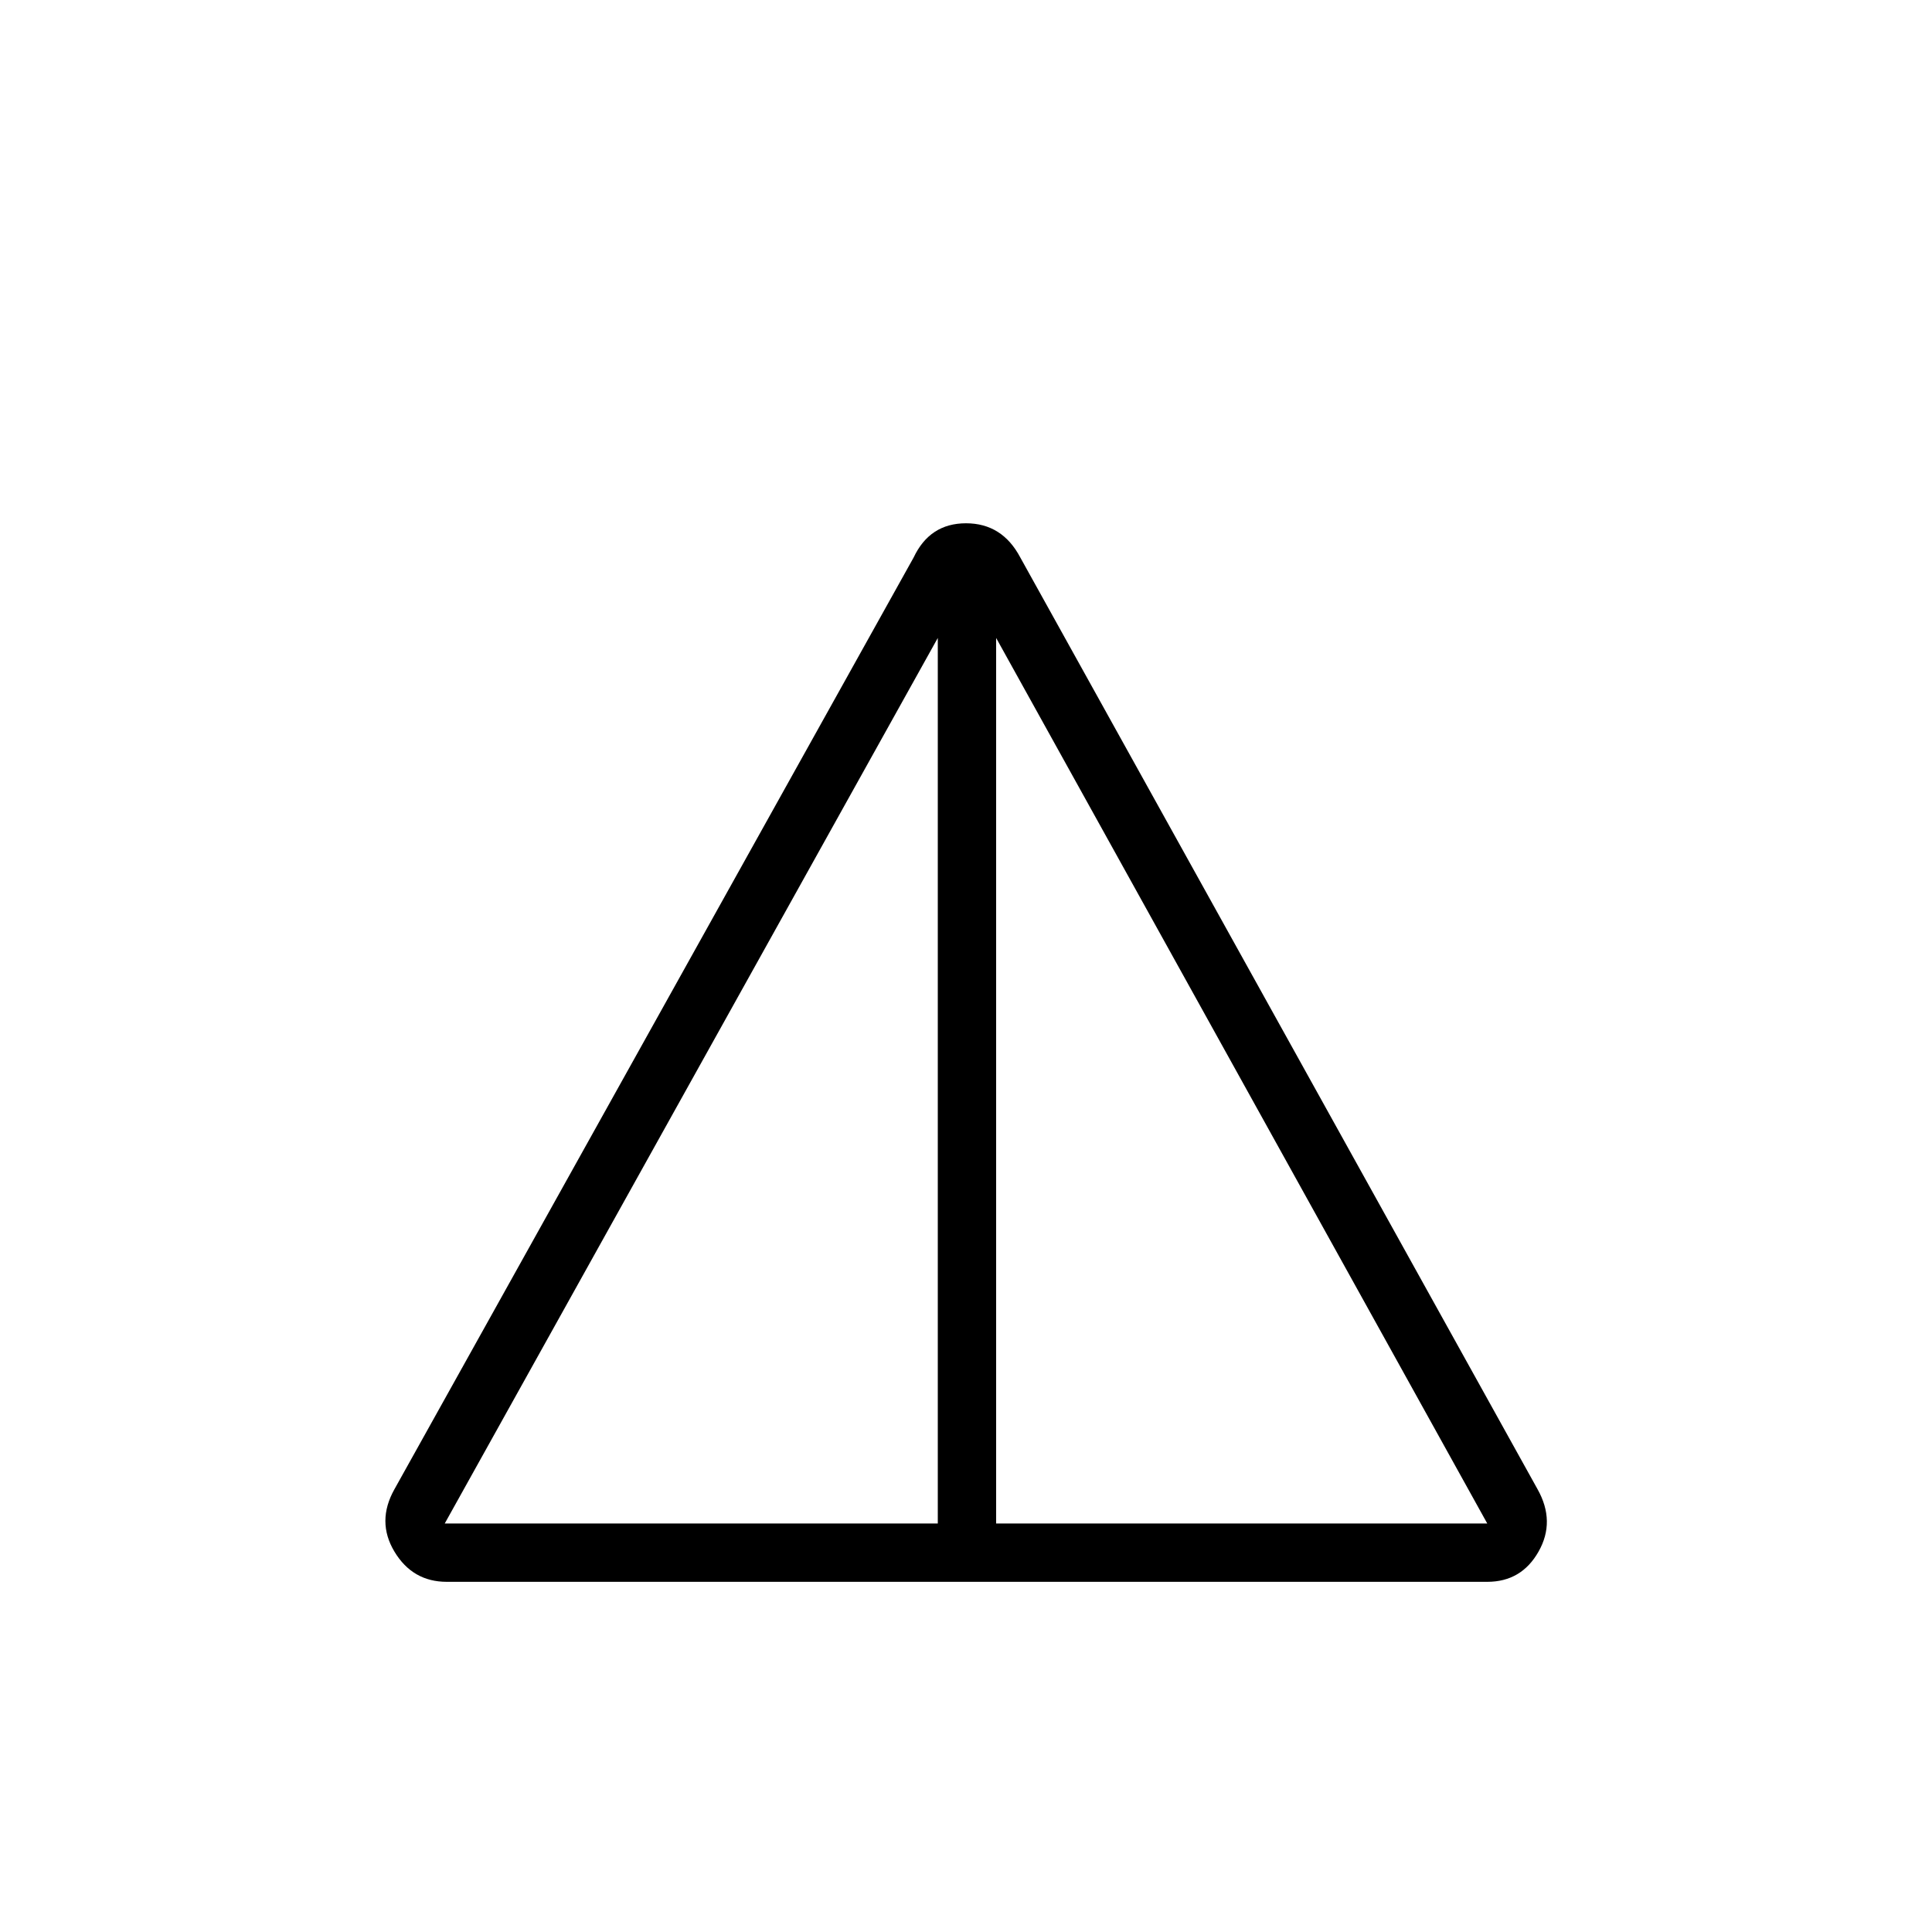 <svg xmlns="http://www.w3.org/2000/svg" height="20" width="20"><path d="M4.625 16.375Q4.271 16.375 4.083 16.062Q3.896 15.75 4.083 15.417L9.458 5.771Q9.625 5.417 10 5.417Q10.375 5.417 10.562 5.771L15.917 15.417Q16.104 15.75 15.927 16.062Q15.75 16.375 15.396 16.375ZM4.604 15.771H9.708V6.604ZM10.312 15.771H15.396L10.312 6.604Z"/></svg>